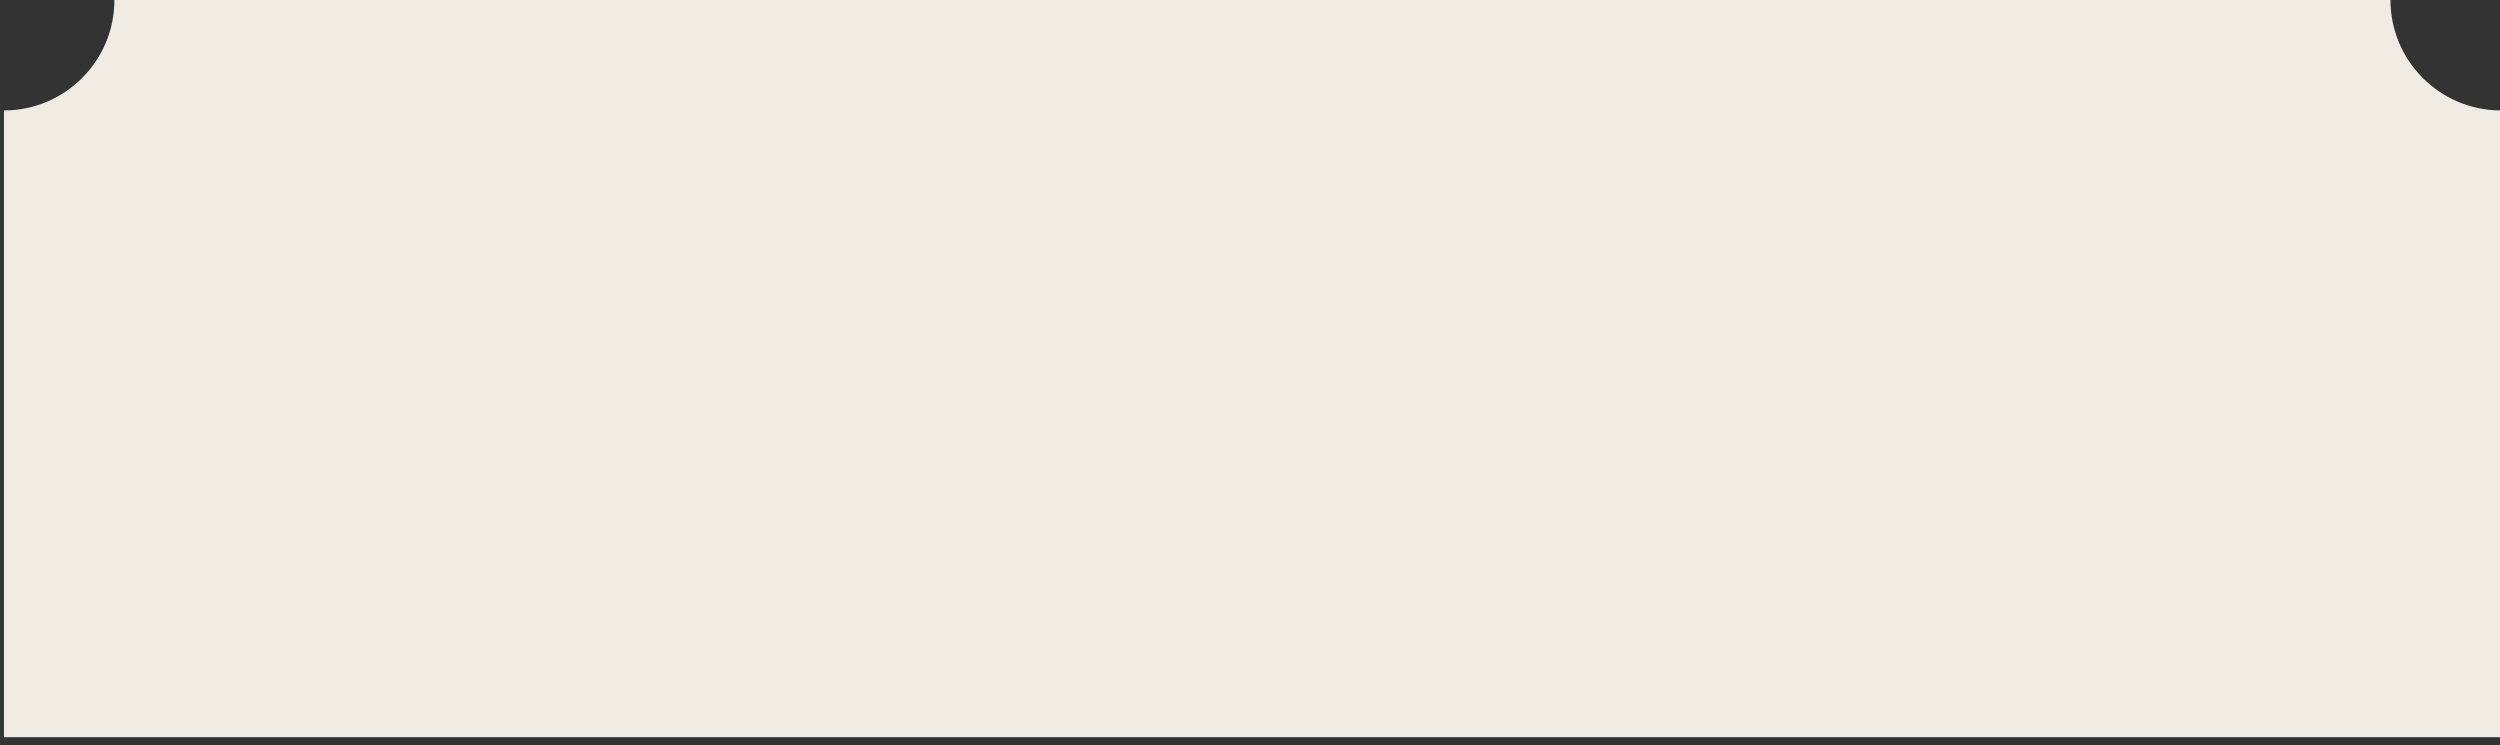 <?xml version="1.0" encoding="utf-8"?>
<!-- Generator: Adobe Illustrator 25.4.1, SVG Export Plug-In . SVG Version: 6.00 Build 0)  -->
<svg version="1.1" id="Layer_1" xmlns="http://www.w3.org/2000/svg" xmlns:xlink="http://www.w3.org/1999/xlink" x="0px" y="0px"
	 viewBox="0 0 566 168.7" style="enable-background:new 0 0 566 168.7;" xml:space="preserve">
<rect x="0" y="0" width="566" height="168.7" fill="#333333" stroke="none"/>
<style type="text/css">
	.st0{fill:#EFEBE2;}
</style>
<path class="st0" d="M541.2,0H25.9c0,13.8-11.2,25-25,25v141.9H566V25C552.3,24.9,541.2,13.7,541.2,0z"/>
</svg>
